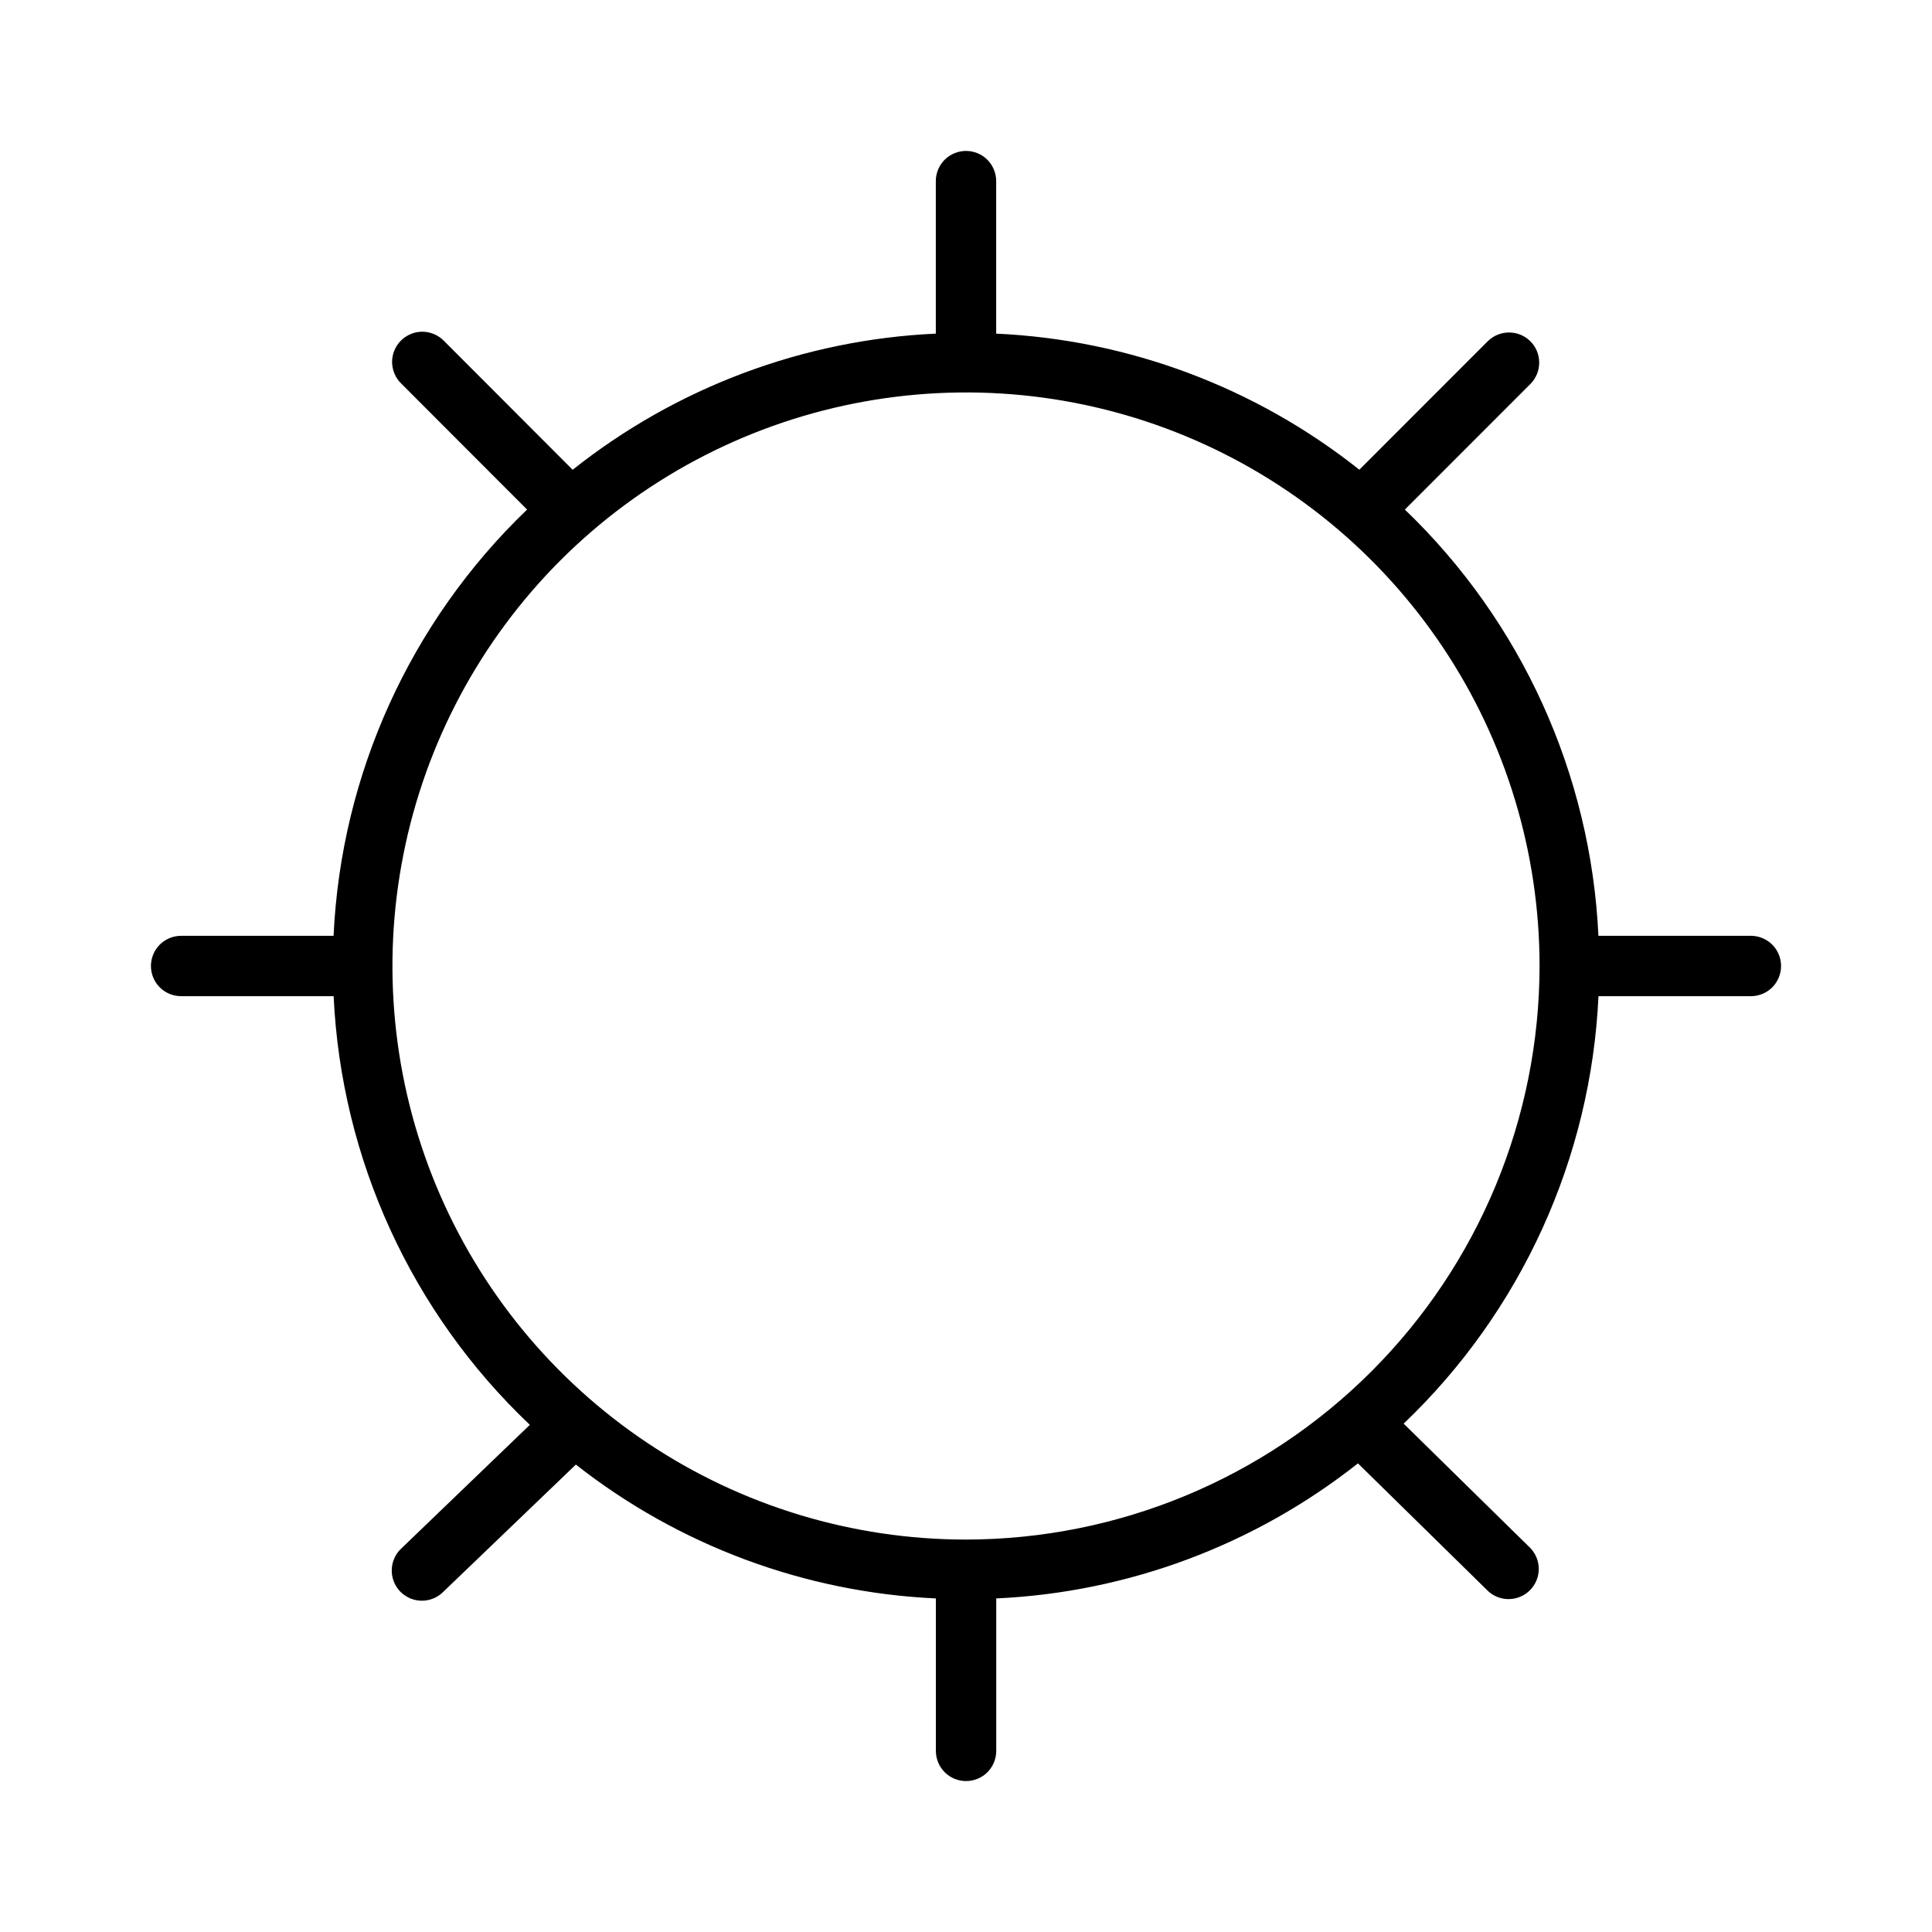 <svg xmlns="http://www.w3.org/2000/svg" width="32" height="32" viewBox="0 0 32 32"><path d="M29 15.5H26.475C26.35 12.823 25.203 10.296 23.269 8.44L25.354 6.354C25.445 6.26 25.495 6.133 25.494 6.002C25.493 5.871 25.441 5.746 25.348 5.653C25.255 5.56 25.13 5.508 24.999 5.507C24.868 5.506 24.741 5.556 24.647 5.647L22.515 7.78C20.797 6.415 18.692 5.626 16.5 5.526V3C16.5 2.867 16.447 2.74 16.354 2.646C16.26 2.553 16.133 2.5 16 2.5C15.867 2.5 15.74 2.553 15.646 2.646C15.553 2.74 15.5 2.867 15.5 3V5.526C13.308 5.626 11.203 6.416 9.485 7.781L7.354 5.647C7.308 5.599 7.253 5.561 7.192 5.535C7.131 5.509 7.065 5.495 6.999 5.494C6.932 5.494 6.866 5.506 6.805 5.532C6.744 5.557 6.688 5.594 6.641 5.641C6.594 5.688 6.557 5.744 6.532 5.805C6.506 5.866 6.494 5.932 6.494 5.999C6.495 6.065 6.509 6.131 6.535 6.192C6.561 6.253 6.599 6.308 6.647 6.354L8.73 8.44C6.797 10.296 5.649 12.823 5.525 15.5H3C2.867 15.5 2.74 15.553 2.646 15.646C2.553 15.74 2.5 15.867 2.5 16C2.5 16.133 2.553 16.26 2.646 16.354C2.74 16.447 2.867 16.5 3 16.5H5.526C5.652 19.198 6.817 21.742 8.776 23.6L6.655 25.64C6.605 25.685 6.564 25.739 6.536 25.8C6.507 25.861 6.491 25.927 6.489 25.994C6.486 26.061 6.497 26.128 6.521 26.191C6.545 26.254 6.581 26.311 6.628 26.36C6.675 26.408 6.731 26.446 6.792 26.473C6.854 26.499 6.921 26.513 6.988 26.513C7.055 26.513 7.122 26.499 7.184 26.473C7.245 26.447 7.301 26.408 7.348 26.36L9.538 24.258C11.246 25.6 13.331 26.375 15.501 26.475V29C15.501 29.133 15.554 29.26 15.647 29.354C15.741 29.447 15.868 29.5 16.001 29.5C16.134 29.5 16.261 29.447 16.355 29.354C16.448 29.26 16.501 29.133 16.501 29V26.475C18.683 26.375 20.778 25.592 22.492 24.238L24.651 26.357C24.747 26.444 24.872 26.49 25.001 26.486C25.13 26.482 25.253 26.429 25.343 26.337C25.434 26.244 25.485 26.121 25.487 25.992C25.488 25.863 25.439 25.738 25.351 25.644L23.249 23.58C25.195 21.723 26.351 19.187 26.476 16.5H29C29.133 16.5 29.26 16.447 29.354 16.354C29.447 16.26 29.5 16.133 29.5 16C29.5 15.867 29.447 15.74 29.354 15.646C29.26 15.553 29.133 15.5 29 15.5ZM16 25.5C14.121 25.5 12.284 24.943 10.722 23.899C9.16 22.855 7.942 21.371 7.223 19.636C6.504 17.9 6.316 15.989 6.683 14.147C7.049 12.304 7.954 10.611 9.282 9.282C10.611 7.954 12.304 7.049 14.147 6.683C15.989 6.316 17.9 6.504 19.636 7.223C21.371 7.942 22.855 9.16 23.899 10.722C24.943 12.284 25.5 14.121 25.5 16C25.497 18.519 24.496 20.934 22.715 22.715C20.934 24.496 18.519 25.497 16 25.5Z"/></svg>